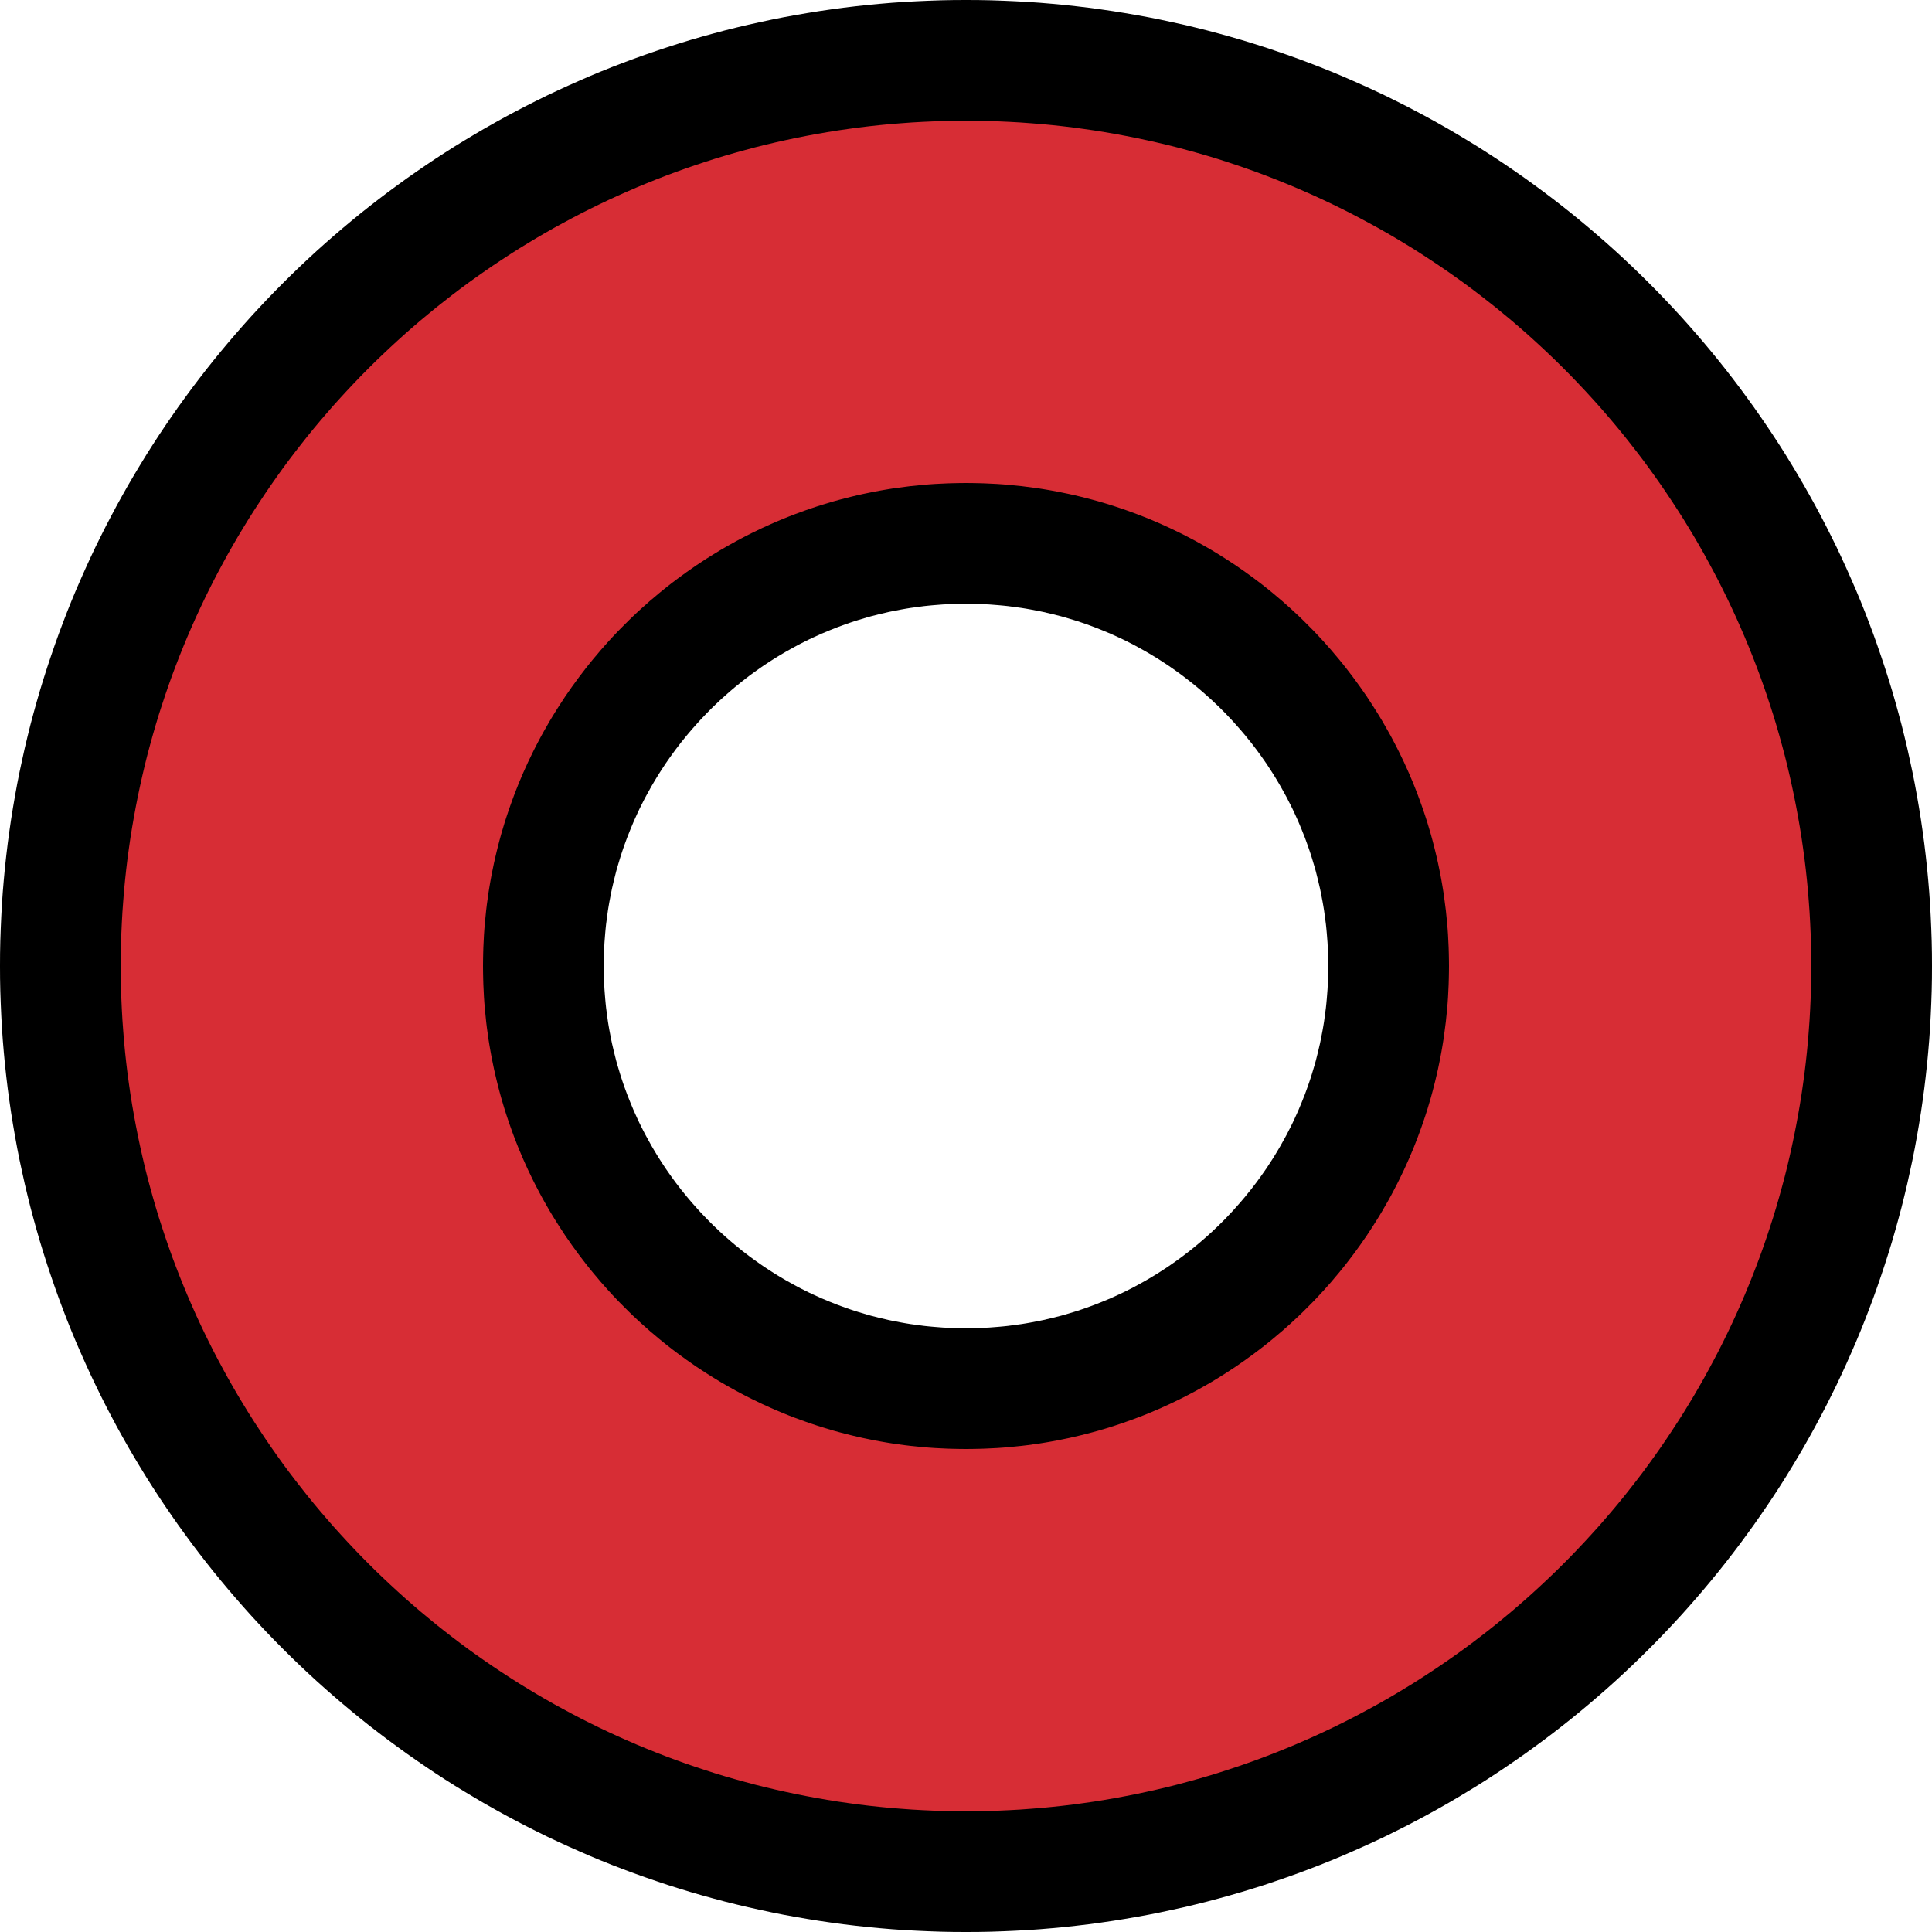 <?xml version="1.0" encoding="UTF-8" standalone="no"?><!DOCTYPE svg PUBLIC "-//W3C//DTD SVG 1.1//EN" "http://www.w3.org/Graphics/SVG/1.1/DTD/svg11.dtd"><svg width="100%" height="100%" viewBox="0 0 32 32" version="1.1" xmlns="http://www.w3.org/2000/svg" xmlns:xlink="http://www.w3.org/1999/xlink" xml:space="preserve" xmlns:serif="http://www.serif.com/" style="fill-rule:evenodd;clip-rule:evenodd;stroke-linejoin:round;stroke-miterlimit:1.414;"><rect id="red_circle" x="0" y="0" width="32" height="32" style="fill:none;"/><clipPath id="_clip1"><rect x="0" y="0" width="32" height="32"/></clipPath><g clip-path="url(#_clip1)"><g id="outline"><path d="M16.205,0.001l0.206,0.004l0.204,0.007l0.204,0.009l0.204,0.011l0.203,0.014l0.202,0.017l0.202,0.019l0.201,0.022l0.2,0.024l0.2,0.027l0.199,0.029l0.199,0.032l0.197,0.034l0.197,0.036l0.196,0.039l0.195,0.042l0.195,0.043l0.193,0.046l0.193,0.048l0.191,0.051l0.191,0.053l0.19,0.055l0.189,0.058l0.188,0.06l0.186,0.062l0.186,0.064l0.185,0.066l0.184,0.069l0.182,0.07l0.182,0.073l0.18,0.075l0.179,0.078l0.178,0.079l0.177,0.081l0.176,0.083l0.174,0.086l0.173,0.087l0.172,0.09l0.171,0.091l0.17,0.094l0.168,0.095l0.167,0.098l0.165,0.099l0.165,0.101l0.162,0.103l0.162,0.105l0.16,0.107l0.159,0.109l0.157,0.11l0.156,0.113l0.155,0.114l0.153,0.116l0.151,0.117l0.151,0.12l0.148,0.121l0.147,0.123l0.146,0.125l0.144,0.126l0.143,0.128l0.141,0.13l0.139,0.131l0.138,0.133l0.136,0.135l0.135,0.136l0.133,0.138l0.131,0.139l0.13,0.141l0.128,0.143l0.126,0.144l0.125,0.146l0.123,0.147l0.121,0.148l0.12,0.151l0.117,0.151l0.116,0.153l0.114,0.155l0.113,0.156l0.11,0.157l0.109,0.159l0.107,0.16l0.105,0.161l0.103,0.163l0.101,0.165l0.099,0.165l0.098,0.167l0.095,0.168l0.094,0.17l0.091,0.17l0.09,0.173l0.087,0.173l0.086,0.174l0.083,0.176l0.081,0.177l0.079,0.178l0.078,0.179l0.075,0.18l0.073,0.182l0.07,0.182l0.069,0.184l0.066,0.185l0.064,0.186l0.062,0.186l0.06,0.188l0.058,0.189l0.055,0.19l0.053,0.191l0.051,0.191l0.048,0.193l0.046,0.193l0.043,0.195l0.042,0.195l0.039,0.196l0.036,0.197l0.034,0.197l0.032,0.199l0.029,0.199l0.027,0.2l0.024,0.2l0.022,0.201l0.019,0.202l0.017,0.202l0.014,0.203l0.011,0.204l0.009,0.204l0.007,0.204l0.004,0.205l0.001,0.206l-0.001,0.205l-0.004,0.206l-0.007,0.204l-0.009,0.204l-0.011,0.204l-0.014,0.203l-0.017,0.202l-0.019,0.202l-0.022,0.201l-0.024,0.2l-0.027,0.2l-0.029,0.199l-0.032,0.199l-0.034,0.197l-0.036,0.197l-0.039,0.196l-0.042,0.195l-0.043,0.195l-0.046,0.193l-0.048,0.193l-0.051,0.191l-0.053,0.191l-0.055,0.19l-0.058,0.189l-0.06,0.188l-0.062,0.186l-0.064,0.186l-0.066,0.185l-0.069,0.184l-0.07,0.182l-0.073,0.182l-0.075,0.18l-0.078,0.179l-0.079,0.178l-0.081,0.177l-0.083,0.176l-0.086,0.174l-0.087,0.173l-0.09,0.173l-0.091,0.17l-0.094,0.17l-0.095,0.168l-0.098,0.167l-0.099,0.165l-0.101,0.165l-0.103,0.163l-0.105,0.161l-0.107,0.16l-0.109,0.159l-0.11,0.157l-0.113,0.156l-0.114,0.155l-0.116,0.153l-0.117,0.151l-0.12,0.151l-0.121,0.148l-0.123,0.147l-0.125,0.146l-0.126,0.144l-0.128,0.143l-0.13,0.141l-0.131,0.139l-0.133,0.138l-0.135,0.136l-0.136,0.135l-0.138,0.133l-0.139,0.131l-0.141,0.13l-0.143,0.128l-0.144,0.126l-0.146,0.125l-0.147,0.123l-0.148,0.121l-0.151,0.12l-0.151,0.117l-0.153,0.116l-0.155,0.114l-0.156,0.113l-0.157,0.11l-0.159,0.109l-0.16,0.107l-0.161,0.105l-0.163,0.103l-0.165,0.101l-0.165,0.099l-0.167,0.098l-0.168,0.095l-0.17,0.094l-0.171,0.091l-0.172,0.09l-0.173,0.087l-0.174,0.086l-0.176,0.083l-0.177,0.081l-0.178,0.079l-0.179,0.078l-0.18,0.075l-0.182,0.073l-0.182,0.07l-0.184,0.069l-0.185,0.066l-0.186,0.064l-0.186,0.063l-0.188,0.059l-0.189,0.058l-0.19,0.055l-0.191,0.053l-0.191,0.051l-0.193,0.048l-0.193,0.046l-0.195,0.043l-0.195,0.042l-0.196,0.039l-0.197,0.036l-0.197,0.034l-0.199,0.032l-0.199,0.029l-0.199,0.027l-0.201,0.024l-0.201,0.022l-0.202,0.019l-0.202,0.017l-0.203,0.014l-0.204,0.011l-0.204,0.009l-0.205,0.007l-0.205,0.004l-0.205,0.001l-0.205,-0.001l-0.205,-0.004l-0.205,-0.007l-0.204,-0.009l-0.204,-0.011l-0.203,-0.014l-0.202,-0.017l-0.202,-0.019l-0.201,-0.022l-0.201,-0.024l-0.199,-0.027l-0.199,-0.029l-0.199,-0.032l-0.197,-0.034l-0.197,-0.036l-0.196,-0.039l-0.195,-0.042l-0.195,-0.043l-0.193,-0.046l-0.193,-0.048l-0.191,-0.051l-0.191,-0.053l-0.19,-0.055l-0.189,-0.058l-0.187,-0.059l-0.187,-0.063l-0.186,-0.064l-0.185,-0.066l-0.184,-0.069l-0.182,-0.07l-0.182,-0.073l-0.18,-0.075l-0.179,-0.078l-0.178,-0.079l-0.177,-0.081l-0.176,-0.083l-0.174,-0.086l-0.173,-0.087l-0.172,-0.09l-0.171,-0.091l-0.17,-0.094l-0.168,-0.095l-0.167,-0.098l-0.165,-0.099l-0.165,-0.101l-0.163,-0.103l-0.161,-0.105l-0.16,-0.107l-0.159,-0.109l-0.157,-0.11l-0.156,-0.113l-0.155,-0.114l-0.153,-0.116l-0.152,-0.117l-0.15,-0.12l-0.148,-0.121l-0.147,-0.123l-0.146,-0.125l-0.144,-0.126l-0.143,-0.128l-0.141,-0.13l-0.139,-0.131l-0.138,-0.133l-0.136,-0.135l-0.135,-0.136l-0.133,-0.138l-0.131,-0.139l-0.13,-0.141l-0.128,-0.143l-0.126,-0.144l-0.125,-0.146l-0.123,-0.147l-0.121,-0.148l-0.12,-0.151l-0.117,-0.151l-0.116,-0.153l-0.114,-0.155l-0.113,-0.156l-0.11,-0.157l-0.109,-0.159l-0.107,-0.16l-0.105,-0.162l-0.103,-0.162l-0.101,-0.165l-0.099,-0.165l-0.098,-0.167l-0.095,-0.168l-0.094,-0.17l-0.091,-0.171l-0.09,-0.172l-0.087,-0.173l-0.085,-0.174l-0.084,-0.176l-0.081,-0.177l-0.079,-0.178l-0.078,-0.179l-0.075,-0.18l-0.073,-0.182l-0.07,-0.182l-0.069,-0.184l-0.066,-0.185l-0.064,-0.186l-0.062,-0.186l-0.06,-0.188l-0.058,-0.189l-0.055,-0.19l-0.053,-0.191l-0.051,-0.191l-0.048,-0.193l-0.046,-0.193l-0.043,-0.195l-0.042,-0.195l-0.039,-0.196l-0.036,-0.197l-0.034,-0.197l-0.032,-0.199l-0.029,-0.199l-0.027,-0.2l-0.024,-0.2l-0.022,-0.201l-0.019,-0.202l-0.017,-0.202l-0.014,-0.203l-0.011,-0.204l-0.009,-0.204l-0.007,-0.204l-0.004,-0.206l-0.001,-0.205l0.001,-0.205l0.004,-0.206l0.007,-0.204l0.009,-0.204l0.011,-0.204l0.014,-0.203l0.017,-0.202l0.019,-0.202l0.022,-0.201l0.024,-0.2l0.027,-0.2l0.029,-0.199l0.032,-0.199l0.034,-0.197l0.036,-0.197l0.039,-0.196l0.042,-0.195l0.043,-0.195l0.046,-0.193l0.048,-0.193l0.051,-0.191l0.053,-0.191l0.055,-0.19l0.058,-0.189l0.06,-0.188l0.062,-0.186l0.064,-0.186l0.066,-0.185l0.069,-0.184l0.07,-0.182l0.073,-0.182l0.075,-0.18l0.078,-0.179l0.079,-0.178l0.081,-0.177l0.083,-0.176l0.086,-0.174l0.087,-0.173l0.09,-0.172l0.091,-0.171l0.094,-0.17l0.095,-0.168l0.098,-0.167l0.099,-0.165l0.101,-0.165l0.103,-0.162l0.105,-0.162l0.107,-0.16l0.109,-0.159l0.11,-0.157l0.113,-0.156l0.114,-0.155l0.116,-0.153l0.117,-0.151l0.12,-0.151l0.121,-0.148l0.123,-0.147l0.125,-0.146l0.126,-0.144l0.128,-0.143l0.13,-0.141l0.131,-0.139l0.133,-0.138l0.135,-0.136l0.136,-0.135l0.138,-0.133l0.139,-0.131l0.141,-0.13l0.143,-0.128l0.144,-0.126l0.146,-0.125l0.147,-0.123l0.148,-0.121l0.151,-0.12l0.151,-0.117l0.153,-0.116l0.155,-0.114l0.156,-0.113l0.157,-0.11l0.159,-0.109l0.16,-0.107l0.162,-0.105l0.162,-0.103l0.165,-0.101l0.165,-0.099l0.167,-0.098l0.168,-0.095l0.17,-0.094l0.171,-0.091l0.172,-0.09l0.173,-0.087l0.174,-0.086l0.176,-0.083l0.177,-0.081l0.178,-0.079l0.179,-0.078l0.18,-0.075l0.182,-0.073l0.182,-0.07l0.184,-0.069l0.185,-0.066l0.186,-0.064l0.186,-0.062l0.188,-0.06l0.189,-0.058l0.19,-0.055l0.191,-0.053l0.191,-0.051l0.193,-0.048l0.193,-0.046l0.195,-0.043l0.195,-0.042l0.196,-0.039l0.197,-0.036l0.197,-0.034l0.199,-0.032l0.199,-0.029l0.2,-0.027l0.2,-0.024l0.201,-0.022l0.202,-0.019l0.202,-0.017l0.203,-0.014l0.204,-0.011l0.204,-0.009l0.204,-0.007l0.206,-0.004l0.205,-0.001l0.205,0.001Zm-0.284,10l-0.078,0.001l-0.078,0.003l-0.077,0.003l-0.077,0.004l-0.077,0.006l-0.076,0.006l-0.076,0.007l-0.076,0.008l-0.075,0.01l-0.075,0.01l-0.074,0.01l-0.074,0.012l-0.074,0.013l-0.073,0.014l-0.073,0.014l-0.073,0.015l-0.072,0.017l-0.072,0.017l-0.072,0.018l-0.071,0.018l-0.071,0.02l-0.07,0.021l-0.07,0.021l-0.07,0.022l-0.069,0.023l-0.07,0.024l-0.068,0.025l-0.068,0.025l-0.068,0.027l-0.068,0.027l-0.067,0.028l-0.067,0.028l-0.066,0.03l-0.066,0.03l-0.066,0.031l-0.065,0.032l-0.065,0.033l-0.064,0.033l-0.064,0.035l-0.063,0.035l-0.063,0.035l-0.063,0.037l-0.062,0.037l-0.062,0.038l-0.061,0.039l-0.06,0.039l-0.061,0.04l-0.059,0.041l-0.06,0.042l-0.058,0.042l-0.059,0.043l-0.057,0.044l-0.058,0.045l-0.056,0.045l-0.056,0.045l-0.056,0.047l-0.055,0.047l-0.054,0.048l-0.054,0.048l-0.054,0.049l-0.052,0.05l-0.053,0.05l-0.051,0.051l-0.051,0.052l-0.05,0.052l-0.05,0.052l-0.049,0.054l-0.048,0.054l-0.048,0.054l-0.047,0.055l-0.047,0.056l-0.045,0.056l-0.046,0.056l-0.044,0.058l-0.044,0.057l-0.043,0.059l-0.042,0.058l-0.042,0.06l-0.041,0.059l-0.04,0.061l-0.039,0.06l-0.039,0.061l-0.038,0.062l-0.037,0.062l-0.037,0.063l-0.035,0.063l-0.035,0.063l-0.035,0.064l-0.033,0.064l-0.033,0.065l-0.032,0.065l-0.031,0.066l-0.03,0.066l-0.03,0.066l-0.028,0.067l-0.028,0.067l-0.027,0.068l-0.027,0.068l-0.025,0.068l-0.025,0.068l-0.024,0.07l-0.023,0.069l-0.022,0.07l-0.021,0.07l-0.021,0.07l-0.02,0.071l-0.018,0.071l-0.018,0.072l-0.017,0.072l-0.017,0.072l-0.015,0.073l-0.014,0.073l-0.014,0.073l-0.013,0.074l-0.012,0.074l-0.01,0.074l-0.01,0.075l-0.01,0.075l-0.008,0.076l-0.007,0.076l-0.006,0.076l-0.006,0.077l-0.004,0.077l-0.003,0.077l-0.003,0.078l-0.001,0.078l-0.001,0.079l0.001,0.079l0.001,0.078l0.003,0.078l0.003,0.077l0.004,0.077l0.006,0.077l0.006,0.076l0.007,0.076l0.008,0.076l0.01,0.075l0.01,0.075l0.01,0.074l0.012,0.074l0.013,0.074l0.014,0.073l0.014,0.073l0.015,0.073l0.017,0.072l0.017,0.072l0.018,0.072l0.018,0.071l0.02,0.071l0.021,0.07l0.021,0.07l0.022,0.07l0.023,0.069l0.024,0.07l0.025,0.068l0.025,0.068l0.027,0.068l0.027,0.068l0.028,0.067l0.028,0.067l0.03,0.066l0.03,0.066l0.031,0.066l0.032,0.065l0.033,0.065l0.033,0.064l0.035,0.064l0.035,0.063l0.035,0.063l0.037,0.063l0.037,0.062l0.038,0.062l0.039,0.061l0.039,0.06l0.04,0.061l0.041,0.059l0.042,0.06l0.042,0.058l0.043,0.059l0.044,0.057l0.044,0.058l0.046,0.056l0.045,0.056l0.047,0.056l0.047,0.055l0.048,0.054l0.048,0.054l0.049,0.054l0.05,0.052l0.05,0.052l0.051,0.052l0.051,0.051l0.053,0.05l0.052,0.05l0.054,0.049l0.053,0.048l0.055,0.048l0.055,0.047l0.056,0.047l0.056,0.045l0.056,0.046l0.058,0.044l0.057,0.044l0.059,0.043l0.058,0.042l0.06,0.042l0.059,0.041l0.061,0.04l0.06,0.039l0.061,0.039l0.062,0.038l0.062,0.037l0.063,0.037l0.063,0.035l0.063,0.035l0.064,0.035l0.064,0.033l0.065,0.033l0.065,0.032l0.066,0.031l0.066,0.03l0.066,0.03l0.067,0.028l0.067,0.028l0.068,0.027l0.068,0.027l0.068,0.025l0.069,0.025l0.069,0.024l0.069,0.023l0.07,0.022l0.07,0.021l0.07,0.021l0.071,0.02l0.071,0.018l0.072,0.018l0.072,0.017l0.072,0.017l0.073,0.015l0.073,0.014l0.073,0.014l0.074,0.013l0.074,0.012l0.074,0.01l0.075,0.01l0.075,0.01l0.076,0.008l0.076,0.007l0.076,0.006l0.077,0.006l0.077,0.004l0.077,0.003l0.078,0.003l0.078,0.001l0.079,0.001l0.079,-0.001l0.078,-0.001l0.078,-0.003l0.077,-0.003l0.077,-0.004l0.077,-0.006l0.076,-0.006l0.076,-0.007l0.076,-0.008l0.075,-0.01l0.075,-0.01l0.074,-0.01l0.074,-0.012l0.074,-0.013l0.073,-0.014l0.073,-0.014l0.073,-0.015l0.072,-0.017l0.072,-0.017l0.072,-0.018l0.071,-0.018l0.071,-0.02l0.07,-0.021l0.07,-0.021l0.07,-0.022l0.069,-0.023l0.069,-0.024l0.069,-0.025l0.068,-0.025l0.068,-0.027l0.068,-0.027l0.067,-0.028l0.067,-0.028l0.066,-0.03l0.066,-0.03l0.066,-0.031l0.065,-0.032l0.065,-0.033l0.064,-0.033l0.064,-0.035l0.063,-0.035l0.063,-0.035l0.063,-0.037l0.062,-0.037l0.062,-0.038l0.061,-0.039l0.06,-0.039l0.061,-0.04l0.059,-0.041l0.06,-0.042l0.058,-0.042l0.059,-0.043l0.057,-0.044l0.058,-0.044l0.056,-0.045l0.056,-0.046l0.056,-0.047l0.055,-0.047l0.055,-0.048l0.053,-0.048l0.054,-0.049l0.052,-0.05l0.053,-0.05l0.051,-0.051l0.051,-0.051l0.05,-0.053l0.05,-0.052l0.049,-0.054l0.048,-0.054l0.048,-0.054l0.047,-0.055l0.047,-0.056l0.045,-0.056l0.046,-0.056l0.044,-0.058l0.044,-0.057l0.043,-0.059l0.042,-0.058l0.042,-0.06l0.041,-0.059l0.04,-0.061l0.039,-0.06l0.039,-0.061l0.038,-0.062l0.037,-0.062l0.037,-0.063l0.035,-0.063l0.035,-0.063l0.035,-0.064l0.033,-0.065l0.033,-0.064l0.032,-0.065l0.031,-0.066l0.03,-0.066l0.03,-0.066l0.028,-0.067l0.028,-0.067l0.027,-0.068l0.027,-0.067l0.025,-0.069l0.025,-0.069l0.024,-0.069l0.023,-0.069l0.022,-0.07l0.021,-0.07l0.021,-0.07l0.02,-0.071l0.018,-0.071l0.018,-0.072l0.017,-0.072l0.017,-0.072l0.015,-0.073l0.014,-0.073l0.014,-0.073l0.013,-0.074l0.012,-0.074l0.01,-0.074l0.01,-0.075l0.01,-0.075l0.008,-0.076l0.007,-0.076l0.006,-0.076l0.006,-0.077l0.004,-0.077l0.003,-0.077l0.003,-0.078l0.001,-0.078l0.001,-0.079l-0.001,-0.079l-0.001,-0.078l-0.003,-0.078l-0.003,-0.077l-0.004,-0.077l-0.006,-0.077l-0.006,-0.076l-0.007,-0.076l-0.008,-0.076l-0.01,-0.075l-0.01,-0.075l-0.01,-0.074l-0.012,-0.074l-0.013,-0.074l-0.014,-0.073l-0.014,-0.073l-0.015,-0.073l-0.017,-0.072l-0.017,-0.072l-0.018,-0.072l-0.018,-0.071l-0.02,-0.071l-0.021,-0.07l-0.021,-0.07l-0.022,-0.07l-0.023,-0.069l-0.024,-0.069l-0.025,-0.069l-0.025,-0.069l-0.027,-0.067l-0.027,-0.068l-0.028,-0.067l-0.028,-0.067l-0.03,-0.066l-0.03,-0.066l-0.031,-0.066l-0.032,-0.065l-0.033,-0.064l-0.033,-0.065l-0.035,-0.064l-0.035,-0.063l-0.035,-0.063l-0.037,-0.063l-0.037,-0.062l-0.038,-0.062l-0.039,-0.061l-0.039,-0.06l-0.04,-0.061l-0.041,-0.059l-0.042,-0.06l-0.042,-0.058l-0.043,-0.059l-0.044,-0.057l-0.044,-0.058l-0.046,-0.056l-0.045,-0.056l-0.047,-0.056l-0.047,-0.055l-0.048,-0.054l-0.048,-0.054l-0.049,-0.054l-0.05,-0.052l-0.05,-0.053l-0.051,-0.051l-0.051,-0.051l-0.053,-0.05l-0.052,-0.05l-0.054,-0.049l-0.054,-0.048l-0.054,-0.048l-0.055,-0.047l-0.056,-0.047l-0.056,-0.046l-0.056,-0.044l-0.058,-0.045l-0.057,-0.044l-0.059,-0.043l-0.058,-0.042l-0.06,-0.042l-0.059,-0.041l-0.061,-0.04l-0.06,-0.039l-0.061,-0.039l-0.062,-0.038l-0.062,-0.037l-0.063,-0.037l-0.063,-0.035l-0.063,-0.035l-0.064,-0.035l-0.064,-0.033l-0.065,-0.033l-0.065,-0.032l-0.066,-0.031l-0.066,-0.03l-0.066,-0.03l-0.067,-0.028l-0.067,-0.028l-0.068,-0.027l-0.068,-0.027l-0.068,-0.025l-0.068,-0.025l-0.07,-0.024l-0.069,-0.023l-0.07,-0.022l-0.07,-0.021l-0.07,-0.021l-0.071,-0.02l-0.071,-0.018l-0.072,-0.018l-0.072,-0.017l-0.072,-0.017l-0.073,-0.015l-0.073,-0.014l-0.073,-0.014l-0.074,-0.013l-0.074,-0.012l-0.074,-0.01l-0.075,-0.01l-0.075,-0.01l-0.076,-0.008l-0.076,-0.007l-0.076,-0.006l-0.077,-0.006l-0.077,-0.004l-0.077,-0.003l-0.078,-0.003l-0.078,-0.001l-0.079,-0.001l-0.079,0.001Z"/></g><g id="emoji"><path d="M16.18,2.001l0.18,0.003l0.179,0.006l0.179,0.008l0.178,0.01l0.178,0.013l0.177,0.014l0.177,0.017l0.176,0.019l0.175,0.021l0.175,0.024l0.174,0.025l0.173,0.028l0.173,0.03l0.172,0.032l0.172,0.034l0.17,0.036l0.17,0.038l0.17,0.04l0.168,0.042l0.167,0.045l0.167,0.046l0.166,0.048l0.165,0.05l0.165,0.053l0.163,0.054l0.162,0.056l0.162,0.058l0.16,0.06l0.16,0.062l0.159,0.064l0.157,0.065l0.157,0.068l0.156,0.069l0.154,0.071l0.154,0.073l0.153,0.075l0.151,0.076l0.151,0.079l0.149,0.08l0.148,0.081l0.148,0.084l0.146,0.085l0.144,0.087l0.144,0.088l0.143,0.091l0.141,0.092l0.14,0.093l0.139,0.095l0.138,0.097l0.137,0.098l0.135,0.1l0.134,0.102l0.132,0.103l0.132,0.104l0.13,0.107l0.129,0.107l0.127,0.109l0.127,0.111l0.124,0.112l0.124,0.114l0.122,0.115l0.121,0.116l0.119,0.118l0.118,0.119l0.116,0.121l0.115,0.122l0.114,0.124l0.112,0.124l0.111,0.127l0.109,0.127l0.108,0.129l0.106,0.13l0.104,0.132l0.103,0.132l0.102,0.134l0.1,0.136l0.098,0.136l0.097,0.138l0.095,0.139l0.093,0.14l0.092,0.141l0.091,0.143l0.088,0.144l0.087,0.144l0.085,0.146l0.084,0.148l0.081,0.148l0.08,0.149l0.079,0.151l0.076,0.151l0.075,0.153l0.073,0.154l0.071,0.154l0.069,0.156l0.068,0.157l0.065,0.157l0.064,0.159l0.062,0.16l0.06,0.16l0.058,0.162l0.056,0.162l0.054,0.164l0.053,0.164l0.05,0.165l0.048,0.166l0.046,0.166l0.045,0.168l0.042,0.168l0.04,0.17l0.038,0.17l0.036,0.17l0.034,0.172l0.032,0.172l0.03,0.173l0.028,0.173l0.025,0.174l0.024,0.175l0.021,0.175l0.019,0.177l0.017,0.176l0.014,0.177l0.013,0.178l0.01,0.178l0.008,0.179l0.005,0.179l0.004,0.18l0.001,0.18l-0.001,0.18l-0.004,0.18l-0.005,0.179l-0.008,0.179l-0.01,0.178l-0.013,0.178l-0.014,0.177l-0.017,0.177l-0.019,0.176l-0.021,0.175l-0.024,0.175l-0.025,0.174l-0.028,0.173l-0.03,0.173l-0.032,0.172l-0.034,0.172l-0.036,0.17l-0.038,0.17l-0.04,0.17l-0.042,0.168l-0.045,0.168l-0.046,0.166l-0.048,0.166l-0.05,0.165l-0.053,0.164l-0.054,0.164l-0.056,0.162l-0.058,0.162l-0.06,0.16l-0.062,0.16l-0.064,0.159l-0.065,0.157l-0.068,0.157l-0.069,0.156l-0.071,0.154l-0.073,0.154l-0.075,0.153l-0.076,0.151l-0.079,0.151l-0.08,0.149l-0.081,0.148l-0.084,0.148l-0.085,0.146l-0.087,0.144l-0.088,0.144l-0.091,0.143l-0.092,0.141l-0.093,0.14l-0.095,0.139l-0.097,0.138l-0.098,0.136l-0.1,0.136l-0.102,0.134l-0.103,0.132l-0.104,0.132l-0.106,0.13l-0.108,0.129l-0.109,0.127l-0.111,0.127l-0.112,0.124l-0.114,0.124l-0.115,0.122l-0.116,0.121l-0.118,0.119l-0.119,0.118l-0.121,0.116l-0.122,0.115l-0.124,0.114l-0.124,0.112l-0.127,0.111l-0.127,0.109l-0.129,0.107l-0.13,0.107l-0.131,0.104l-0.133,0.103l-0.134,0.102l-0.135,0.1l-0.137,0.098l-0.138,0.097l-0.139,0.095l-0.14,0.093l-0.141,0.092l-0.143,0.091l-0.144,0.088l-0.144,0.087l-0.146,0.085l-0.148,0.084l-0.148,0.081l-0.149,0.08l-0.151,0.079l-0.151,0.076l-0.153,0.075l-0.154,0.073l-0.154,0.071l-0.156,0.069l-0.157,0.068l-0.157,0.065l-0.159,0.064l-0.16,0.062l-0.16,0.06l-0.162,0.058l-0.162,0.056l-0.164,0.054l-0.164,0.053l-0.165,0.05l-0.166,0.048l-0.167,0.046l-0.167,0.045l-0.168,0.042l-0.17,0.04l-0.17,0.038l-0.17,0.036l-0.172,0.034l-0.172,0.032l-0.173,0.03l-0.173,0.028l-0.174,0.025l-0.175,0.024l-0.175,0.021l-0.177,0.019l-0.176,0.017l-0.177,0.014l-0.178,0.013l-0.178,0.01l-0.179,0.008l-0.179,0.006l-0.18,0.003l-0.18,0.001l-0.18,-0.001l-0.18,-0.003l-0.179,-0.006l-0.179,-0.008l-0.178,-0.01l-0.178,-0.013l-0.177,-0.014l-0.176,-0.017l-0.177,-0.019l-0.175,-0.021l-0.175,-0.024l-0.174,-0.025l-0.173,-0.028l-0.173,-0.03l-0.172,-0.032l-0.172,-0.034l-0.17,-0.036l-0.17,-0.038l-0.17,-0.04l-0.168,-0.042l-0.167,-0.045l-0.167,-0.046l-0.166,-0.048l-0.165,-0.05l-0.164,-0.053l-0.164,-0.054l-0.162,-0.056l-0.162,-0.058l-0.16,-0.06l-0.16,-0.062l-0.159,-0.064l-0.157,-0.065l-0.157,-0.068l-0.156,-0.069l-0.154,-0.071l-0.154,-0.073l-0.153,-0.075l-0.151,-0.076l-0.151,-0.079l-0.149,-0.08l-0.148,-0.081l-0.148,-0.084l-0.146,-0.085l-0.144,-0.087l-0.144,-0.088l-0.143,-0.091l-0.141,-0.092l-0.14,-0.093l-0.139,-0.095l-0.138,-0.097l-0.137,-0.098l-0.135,-0.1l-0.134,-0.102l-0.133,-0.103l-0.131,-0.104l-0.13,-0.107l-0.129,-0.107l-0.127,-0.109l-0.127,-0.111l-0.124,-0.112l-0.124,-0.114l-0.122,-0.115l-0.121,-0.116l-0.119,-0.118l-0.118,-0.119l-0.116,-0.121l-0.115,-0.122l-0.114,-0.124l-0.112,-0.124l-0.111,-0.127l-0.109,-0.127l-0.108,-0.129l-0.106,-0.13l-0.104,-0.132l-0.103,-0.132l-0.102,-0.134l-0.1,-0.135l-0.098,-0.137l-0.097,-0.138l-0.095,-0.139l-0.093,-0.14l-0.092,-0.141l-0.091,-0.143l-0.088,-0.144l-0.087,-0.144l-0.085,-0.146l-0.084,-0.148l-0.081,-0.148l-0.08,-0.149l-0.079,-0.151l-0.076,-0.151l-0.075,-0.153l-0.073,-0.154l-0.071,-0.154l-0.069,-0.156l-0.068,-0.157l-0.065,-0.157l-0.064,-0.159l-0.062,-0.16l-0.06,-0.16l-0.058,-0.162l-0.056,-0.162l-0.054,-0.164l-0.053,-0.164l-0.05,-0.165l-0.048,-0.166l-0.046,-0.166l-0.045,-0.168l-0.042,-0.168l-0.04,-0.17l-0.038,-0.17l-0.036,-0.17l-0.034,-0.172l-0.032,-0.172l-0.03,-0.173l-0.028,-0.173l-0.025,-0.174l-0.024,-0.175l-0.021,-0.175l-0.019,-0.176l-0.017,-0.177l-0.014,-0.177l-0.013,-0.178l-0.01,-0.178l-0.008,-0.179l-0.006,-0.179l-0.003,-0.18l-0.001,-0.18l0.001,-0.18l0.003,-0.18l0.006,-0.179l0.008,-0.179l0.01,-0.178l0.013,-0.178l0.014,-0.177l0.017,-0.177l0.019,-0.176l0.021,-0.175l0.024,-0.175l0.025,-0.174l0.028,-0.173l0.03,-0.173l0.032,-0.172l0.034,-0.172l0.036,-0.17l0.038,-0.17l0.04,-0.17l0.042,-0.168l0.045,-0.168l0.046,-0.166l0.048,-0.166l0.05,-0.165l0.053,-0.164l0.054,-0.164l0.056,-0.162l0.058,-0.162l0.06,-0.16l0.062,-0.16l0.064,-0.159l0.065,-0.157l0.068,-0.157l0.069,-0.156l0.071,-0.154l0.073,-0.154l0.075,-0.153l0.076,-0.151l0.079,-0.151l0.08,-0.149l0.081,-0.148l0.084,-0.148l0.085,-0.146l0.087,-0.144l0.088,-0.144l0.091,-0.143l0.092,-0.141l0.093,-0.14l0.095,-0.139l0.097,-0.138l0.098,-0.137l0.1,-0.135l0.102,-0.134l0.103,-0.132l0.104,-0.132l0.106,-0.13l0.108,-0.129l0.109,-0.127l0.111,-0.127l0.112,-0.124l0.114,-0.124l0.115,-0.122l0.116,-0.121l0.118,-0.119l0.119,-0.118l0.121,-0.116l0.122,-0.115l0.124,-0.114l0.124,-0.112l0.127,-0.111l0.127,-0.109l0.129,-0.107l0.13,-0.107l0.132,-0.104l0.132,-0.103l0.134,-0.102l0.135,-0.1l0.137,-0.098l0.138,-0.097l0.139,-0.095l0.14,-0.093l0.141,-0.092l0.143,-0.091l0.144,-0.088l0.144,-0.087l0.146,-0.085l0.148,-0.084l0.148,-0.081l0.149,-0.08l0.151,-0.079l0.151,-0.076l0.153,-0.075l0.154,-0.073l0.154,-0.071l0.156,-0.069l0.157,-0.068l0.157,-0.065l0.159,-0.064l0.16,-0.062l0.16,-0.06l0.162,-0.058l0.162,-0.056l0.163,-0.054l0.165,-0.053l0.165,-0.05l0.166,-0.048l0.167,-0.046l0.167,-0.045l0.168,-0.042l0.17,-0.04l0.17,-0.038l0.17,-0.036l0.172,-0.034l0.172,-0.032l0.173,-0.03l0.173,-0.028l0.174,-0.025l0.175,-0.024l0.175,-0.021l0.176,-0.019l0.177,-0.017l0.177,-0.014l0.178,-0.013l0.178,-0.01l0.179,-0.008l0.179,-0.006l0.18,-0.003l0.18,-0.001l0.18,0.001Zm-0.284,6l-0.104,0.002l-0.103,0.003l-0.103,0.005l-0.102,0.005l-0.102,0.007l-0.101,0.009l-0.101,0.01l-0.101,0.01l-0.1,0.013l-0.1,0.013l-0.1,0.014l-0.099,0.016l-0.098,0.017l-0.098,0.018l-0.098,0.02l-0.097,0.02l-0.097,0.022l-0.096,0.023l-0.095,0.024l-0.096,0.025l-0.095,0.026l-0.094,0.028l-0.094,0.028l-0.093,0.03l-0.093,0.031l-0.093,0.032l-0.091,0.033l-0.092,0.034l-0.09,0.035l-0.091,0.036l-0.09,0.038l-0.089,0.038l-0.089,0.04l-0.088,0.04l-0.087,0.042l-0.087,0.042l-0.087,0.044l-0.086,0.045l-0.085,0.045l-0.084,0.047l-0.085,0.048l-0.083,0.048l-0.083,0.05l-0.082,0.051l-0.082,0.051l-0.08,0.053l-0.081,0.053l-0.079,0.055l-0.079,0.055l-0.078,0.057l-0.078,0.057l-0.077,0.058l-0.076,0.059l-0.075,0.06l-0.075,0.061l-0.073,0.062l-0.074,0.062l-0.072,0.064l-0.072,0.064l-0.071,0.065l-0.07,0.066l-0.069,0.067l-0.068,0.068l-0.068,0.068l-0.067,0.069l-0.066,0.07l-0.065,0.071l-0.064,0.072l-0.064,0.072l-0.062,0.074l-0.062,0.073l-0.061,0.075l-0.06,0.075l-0.059,0.077l-0.058,0.076l-0.057,0.078l-0.057,0.078l-0.055,0.079l-0.055,0.079l-0.053,0.081l-0.053,0.081l-0.051,0.081l-0.051,0.082l-0.05,0.083l-0.048,0.084l-0.048,0.084l-0.047,0.084l-0.045,0.085l-0.045,0.086l-0.044,0.087l-0.042,0.087l-0.042,0.087l-0.04,0.088l-0.04,0.089l-0.038,0.089l-0.038,0.09l-0.036,0.091l-0.035,0.09l-0.034,0.092l-0.033,0.092l-0.032,0.092l-0.031,0.093l-0.03,0.093l-0.028,0.094l-0.028,0.094l-0.026,0.095l-0.025,0.095l-0.024,0.096l-0.023,0.097l-0.022,0.096l-0.02,0.097l-0.02,0.098l-0.018,0.098l-0.017,0.098l-0.016,0.099l-0.014,0.1l-0.014,0.1l-0.012,0.1l-0.01,0.1l-0.01,0.102l-0.009,0.101l-0.007,0.102l-0.005,0.102l-0.005,0.103l-0.003,0.103l-0.002,0.104l-0.001,0.104l0.001,0.104l0.002,0.104l0.003,0.103l0.005,0.103l0.005,0.102l0.007,0.102l0.009,0.101l0.01,0.102l0.01,0.1l0.012,0.1l0.014,0.1l0.014,0.1l0.016,0.099l0.017,0.098l0.018,0.098l0.02,0.098l0.02,0.097l0.022,0.096l0.023,0.097l0.024,0.096l0.025,0.095l0.026,0.095l0.028,0.094l0.028,0.094l0.03,0.093l0.031,0.093l0.032,0.092l0.033,0.092l0.034,0.092l0.035,0.09l0.036,0.091l0.038,0.09l0.038,0.089l0.04,0.089l0.04,0.088l0.042,0.087l0.042,0.087l0.044,0.087l0.045,0.086l0.045,0.085l0.047,0.084l0.048,0.085l0.048,0.083l0.05,0.083l0.051,0.082l0.051,0.081l0.053,0.081l0.053,0.081l0.055,0.079l0.055,0.079l0.057,0.078l0.057,0.078l0.058,0.076l0.059,0.077l0.06,0.075l0.061,0.075l0.062,0.073l0.062,0.074l0.064,0.072l0.064,0.072l0.065,0.071l0.066,0.07l0.067,0.069l0.068,0.068l0.068,0.068l0.069,0.067l0.071,0.066l0.07,0.065l0.072,0.064l0.072,0.064l0.074,0.062l0.073,0.062l0.075,0.061l0.075,0.06l0.076,0.059l0.077,0.058l0.078,0.057l0.078,0.057l0.079,0.055l0.079,0.055l0.081,0.053l0.081,0.053l0.081,0.051l0.082,0.051l0.083,0.05l0.083,0.048l0.085,0.048l0.084,0.047l0.085,0.045l0.086,0.045l0.087,0.044l0.087,0.042l0.087,0.042l0.088,0.04l0.089,0.04l0.089,0.038l0.09,0.038l0.09,0.036l0.091,0.035l0.092,0.034l0.092,0.033l0.092,0.032l0.093,0.031l0.093,0.03l0.094,0.028l0.094,0.028l0.095,0.026l0.096,0.025l0.095,0.024l0.097,0.023l0.096,0.022l0.097,0.02l0.098,0.02l0.098,0.018l0.098,0.017l0.099,0.016l0.1,0.014l0.1,0.014l0.1,0.012l0.1,0.01l0.102,0.01l0.101,0.009l0.102,0.007l0.102,0.005l0.103,0.005l0.103,0.003l0.104,0.002l0.104,0.001l0.104,-0.001l0.104,-0.002l0.103,-0.003l0.103,-0.005l0.102,-0.005l0.102,-0.007l0.101,-0.009l0.102,-0.01l0.1,-0.01l0.1,-0.012l0.1,-0.014l0.1,-0.014l0.099,-0.016l0.098,-0.017l0.098,-0.018l0.098,-0.02l0.097,-0.02l0.096,-0.022l0.097,-0.023l0.095,-0.024l0.096,-0.025l0.095,-0.026l0.094,-0.028l0.094,-0.028l0.093,-0.03l0.093,-0.031l0.092,-0.032l0.092,-0.033l0.092,-0.034l0.091,-0.035l0.09,-0.036l0.09,-0.038l0.089,-0.038l0.089,-0.04l0.088,-0.04l0.087,-0.042l0.087,-0.042l0.087,-0.044l0.086,-0.045l0.085,-0.045l0.084,-0.047l0.085,-0.048l0.083,-0.048l0.083,-0.05l0.082,-0.051l0.081,-0.051l0.081,-0.053l0.081,-0.053l0.079,-0.055l0.079,-0.055l0.078,-0.057l0.078,-0.057l0.077,-0.058l0.076,-0.059l0.075,-0.06l0.075,-0.061l0.073,-0.062l0.074,-0.062l0.072,-0.064l0.072,-0.064l0.07,-0.065l0.071,-0.066l0.069,-0.067l0.068,-0.068l0.068,-0.068l0.067,-0.069l0.066,-0.071l0.065,-0.07l0.064,-0.072l0.064,-0.072l0.062,-0.074l0.062,-0.073l0.061,-0.075l0.06,-0.075l0.059,-0.077l0.058,-0.076l0.057,-0.078l0.057,-0.078l0.055,-0.079l0.055,-0.079l0.053,-0.081l0.053,-0.081l0.051,-0.081l0.051,-0.082l0.05,-0.083l0.048,-0.084l0.048,-0.083l0.047,-0.085l0.045,-0.085l0.045,-0.086l0.044,-0.087l0.042,-0.087l0.042,-0.087l0.04,-0.088l0.04,-0.089l0.038,-0.089l0.038,-0.09l0.036,-0.091l0.035,-0.09l0.034,-0.092l0.033,-0.092l0.032,-0.092l0.031,-0.093l0.03,-0.093l0.028,-0.094l0.028,-0.094l0.026,-0.095l0.025,-0.096l0.024,-0.095l0.023,-0.097l0.022,-0.096l0.02,-0.097l0.02,-0.098l0.018,-0.098l0.017,-0.098l0.016,-0.099l0.014,-0.1l0.013,-0.1l0.013,-0.1l0.01,-0.1l0.01,-0.102l0.009,-0.101l0.007,-0.102l0.005,-0.102l0.005,-0.103l0.003,-0.103l0.002,-0.104l0.001,-0.104l-0.001,-0.104l-0.002,-0.104l-0.003,-0.103l-0.005,-0.103l-0.005,-0.102l-0.007,-0.102l-0.009,-0.101l-0.01,-0.102l-0.01,-0.1l-0.013,-0.1l-0.013,-0.1l-0.014,-0.1l-0.016,-0.099l-0.017,-0.098l-0.018,-0.098l-0.02,-0.098l-0.02,-0.097l-0.022,-0.097l-0.023,-0.096l-0.024,-0.095l-0.025,-0.096l-0.026,-0.095l-0.028,-0.094l-0.028,-0.094l-0.03,-0.093l-0.031,-0.093l-0.032,-0.092l-0.033,-0.092l-0.034,-0.092l-0.035,-0.09l-0.036,-0.091l-0.038,-0.09l-0.038,-0.089l-0.04,-0.089l-0.04,-0.088l-0.042,-0.087l-0.042,-0.087l-0.044,-0.087l-0.045,-0.086l-0.045,-0.085l-0.047,-0.084l-0.048,-0.084l-0.048,-0.084l-0.05,-0.083l-0.051,-0.082l-0.051,-0.081l-0.053,-0.081l-0.053,-0.081l-0.055,-0.079l-0.055,-0.079l-0.057,-0.078l-0.057,-0.078l-0.058,-0.076l-0.059,-0.077l-0.06,-0.075l-0.061,-0.075l-0.062,-0.073l-0.062,-0.074l-0.064,-0.072l-0.064,-0.072l-0.065,-0.07l-0.066,-0.071l-0.067,-0.069l-0.068,-0.068l-0.068,-0.068l-0.069,-0.067l-0.071,-0.066l-0.07,-0.065l-0.072,-0.064l-0.072,-0.064l-0.074,-0.062l-0.073,-0.062l-0.075,-0.061l-0.075,-0.06l-0.076,-0.059l-0.077,-0.058l-0.078,-0.057l-0.078,-0.057l-0.079,-0.055l-0.079,-0.055l-0.081,-0.053l-0.081,-0.053l-0.081,-0.051l-0.082,-0.051l-0.083,-0.05l-0.083,-0.048l-0.085,-0.048l-0.084,-0.047l-0.085,-0.045l-0.086,-0.045l-0.087,-0.044l-0.087,-0.042l-0.087,-0.042l-0.088,-0.04l-0.089,-0.04l-0.089,-0.038l-0.09,-0.038l-0.091,-0.036l-0.09,-0.035l-0.092,-0.034l-0.091,-0.033l-0.093,-0.032l-0.093,-0.031l-0.093,-0.03l-0.094,-0.028l-0.094,-0.028l-0.095,-0.026l-0.096,-0.025l-0.095,-0.024l-0.096,-0.023l-0.097,-0.022l-0.097,-0.02l-0.098,-0.02l-0.098,-0.018l-0.098,-0.017l-0.099,-0.016l-0.1,-0.014l-0.1,-0.013l-0.1,-0.013l-0.101,-0.01l-0.101,-0.01l-0.101,-0.009l-0.102,-0.007l-0.102,-0.005l-0.103,-0.005l-0.103,-0.003l-0.104,-0.002l-0.104,-0.001l-0.104,0.001Z" style="fill:#d72d35;"/></g></g></svg>